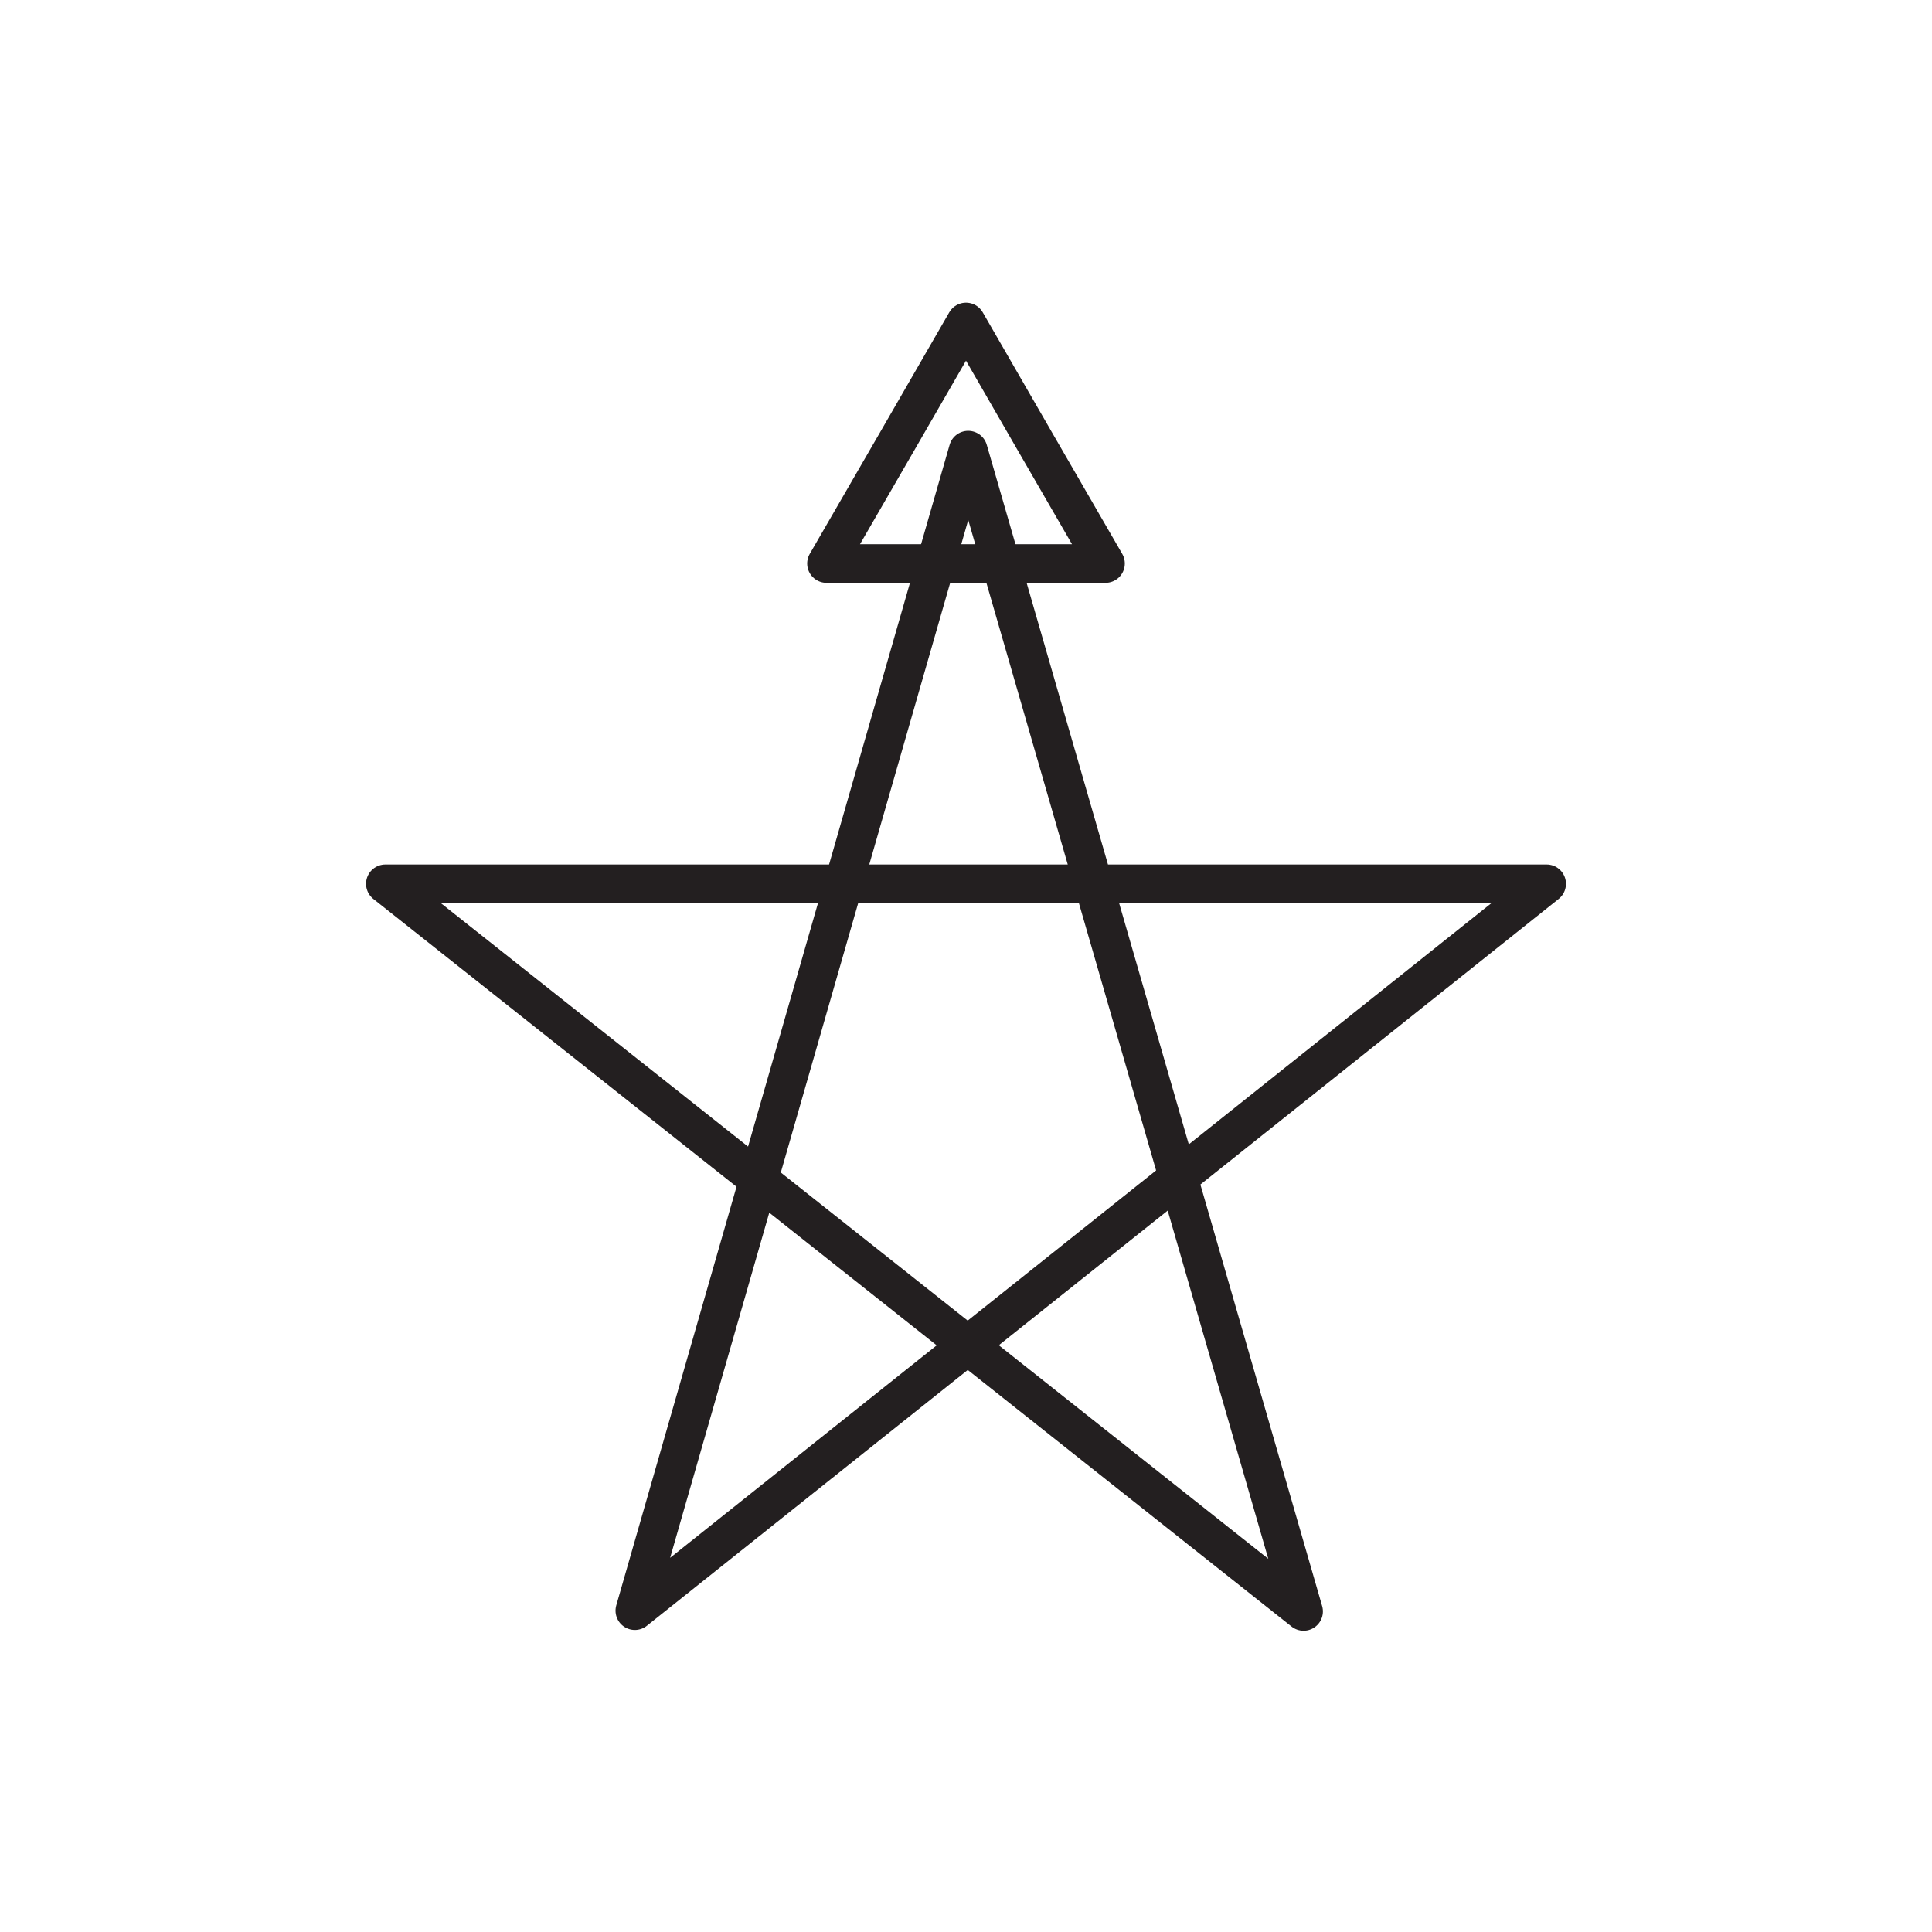<?xml version="1.0" encoding="UTF-8"?>
<svg id="icons" xmlns="http://www.w3.org/2000/svg" viewBox="0 0 150 150">
  <defs>
    <style>
      .cls-1 {
        fill: none;
        stroke: #231f20;
        stroke-linecap: round;
        stroke-linejoin: round;
        stroke-width: 3px;
      }
    </style>
  </defs>
  <polygon class="cls-1" points="101.21 125.11 75.17 34.95 49.29 125.05 120.08 68.62 29.92 68.62 101.21 125.11"/>
  <polygon class="cls-1" points="75 43.75 64.17 43.75 69.59 34.38 75 25 80.41 34.38 85.83 43.75 75 43.75"/>
</svg>